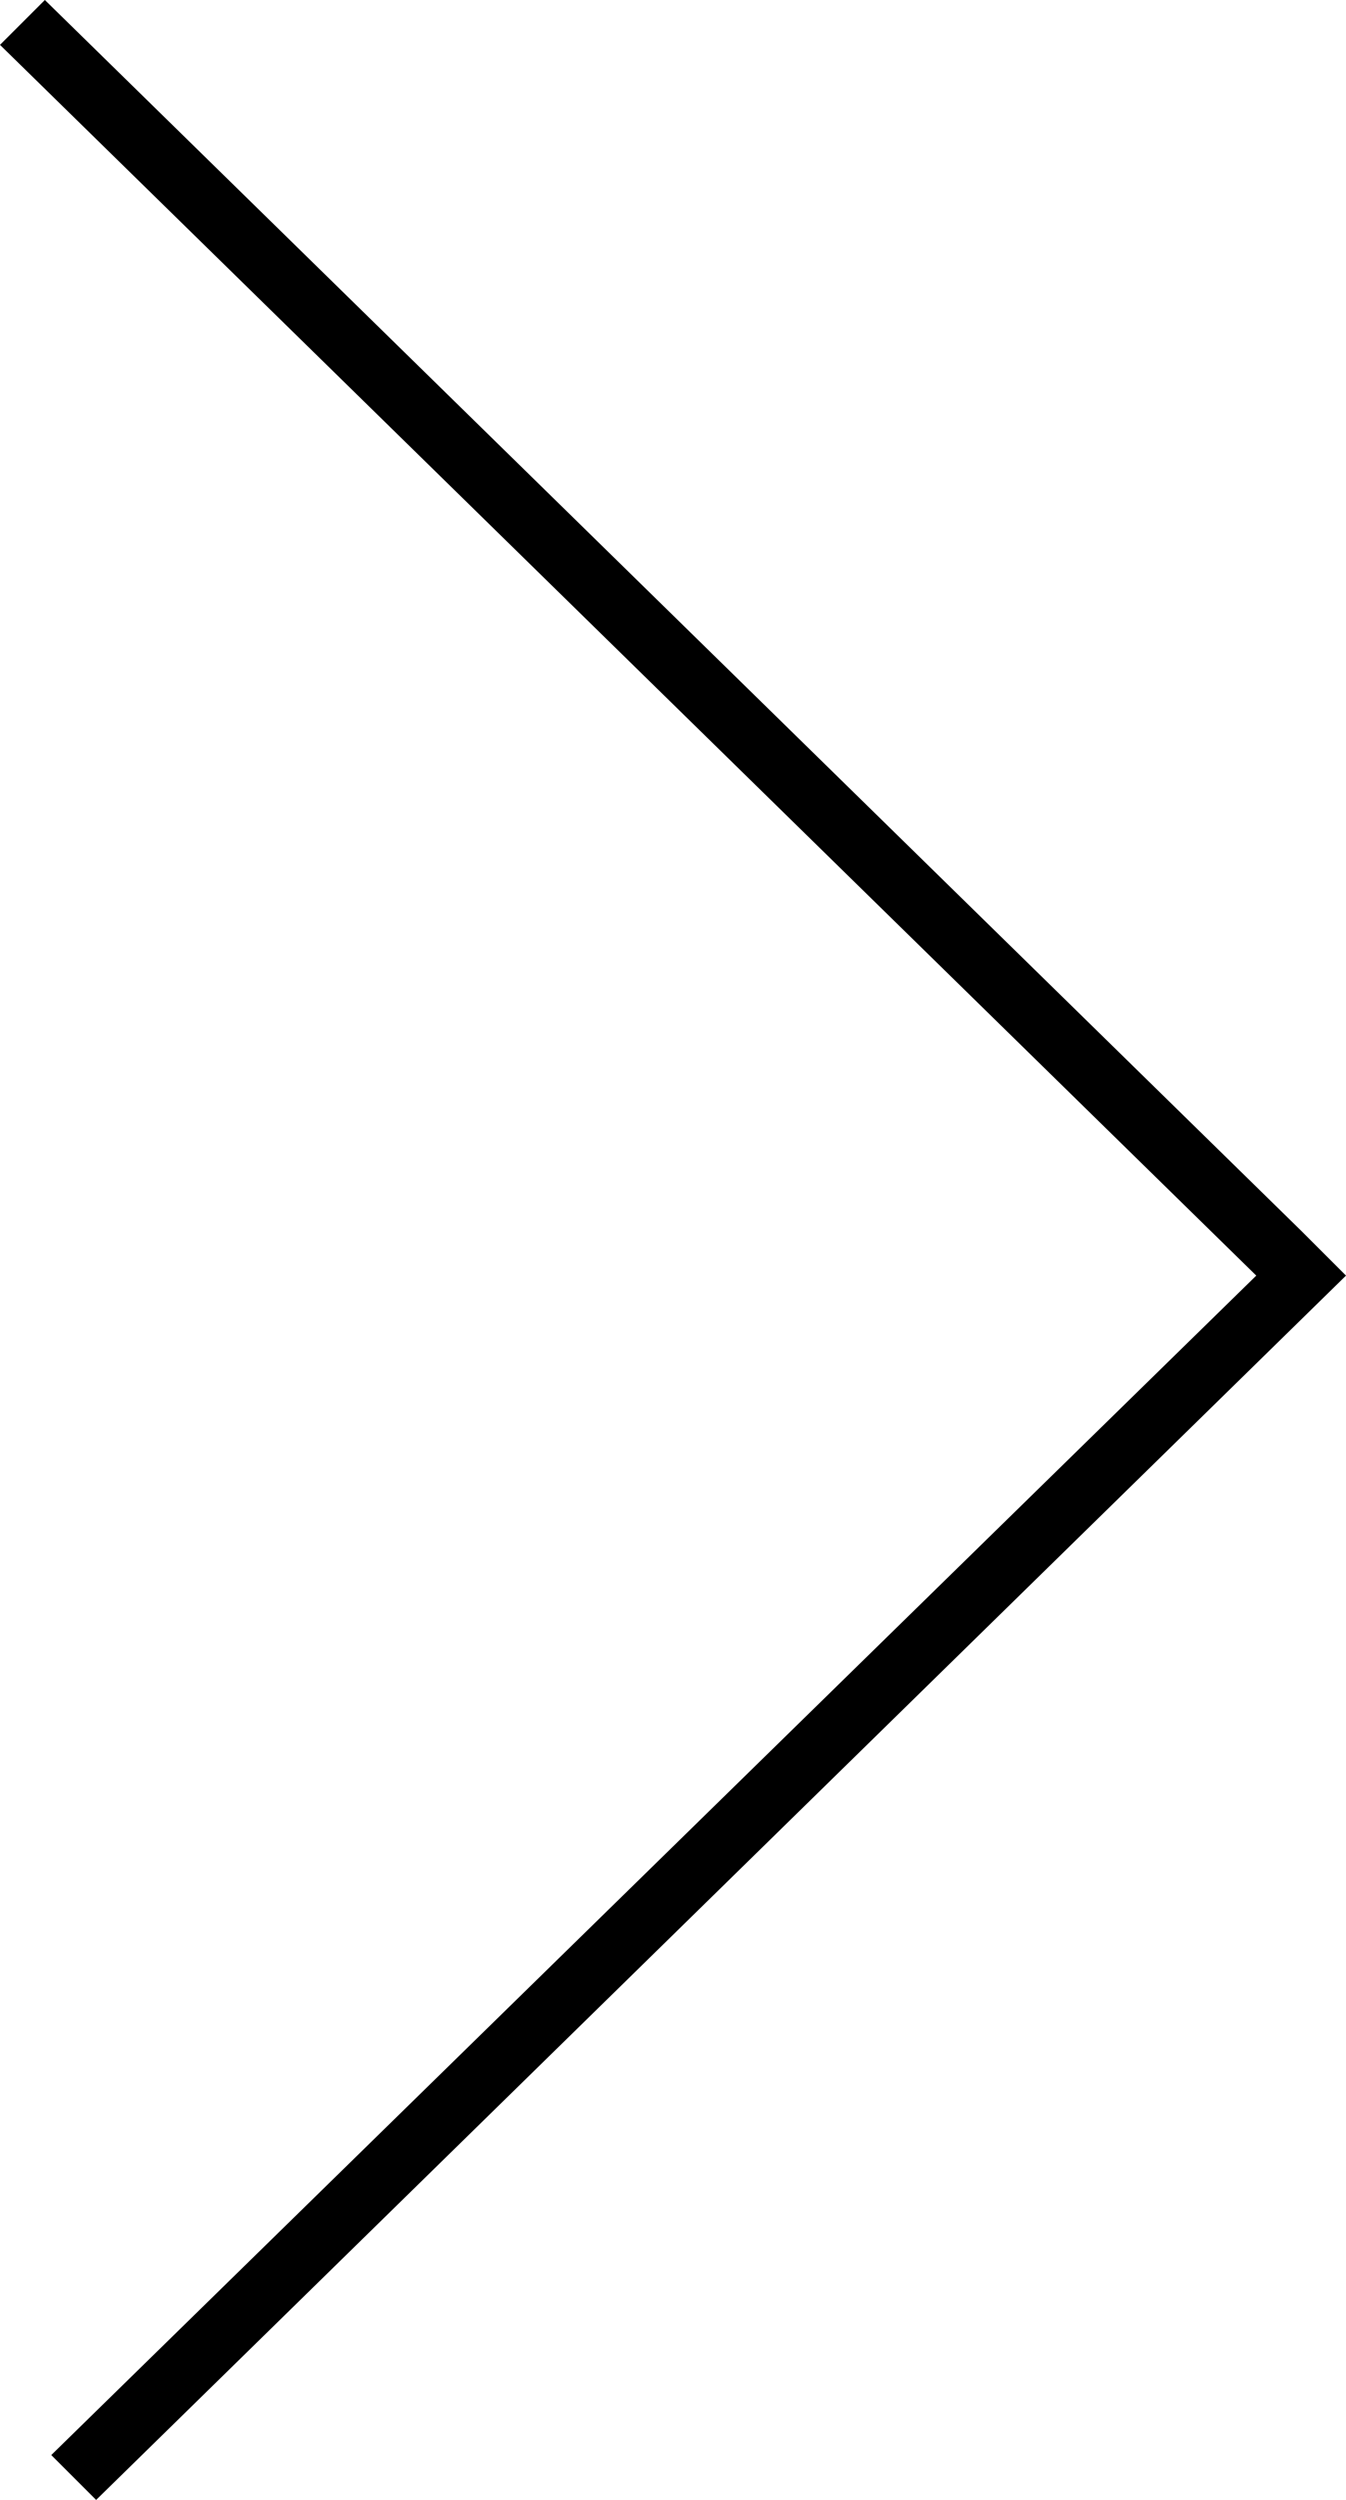 <?xml version="1.0" encoding="utf-8"?>
<!-- Generator: Adobe Illustrator 18.1.0, SVG Export Plug-In . SVG Version: 6.00 Build 0)  -->
<!DOCTYPE svg PUBLIC "-//W3C//DTD SVG 1.1//EN" "http://www.w3.org/Graphics/SVG/1.1/DTD/svg11.dtd">
<svg version="1.1" id="Layer_1" xmlns="http://www.w3.org/2000/svg" xmlns:xlink="http://www.w3.org/1999/xlink" x="0px" y="0px"
	 viewBox="-469 261 21 39" enable-background="new -469 261 21 39" xml:space="preserve">
<path id="path-1" d="M-467.5,300l-0.7-0.7l18.8-18.4l-19.6-19.2l0.7-0.7l19.6,19.2l0.7,0.7L-467.5,300z"/>
</svg>
